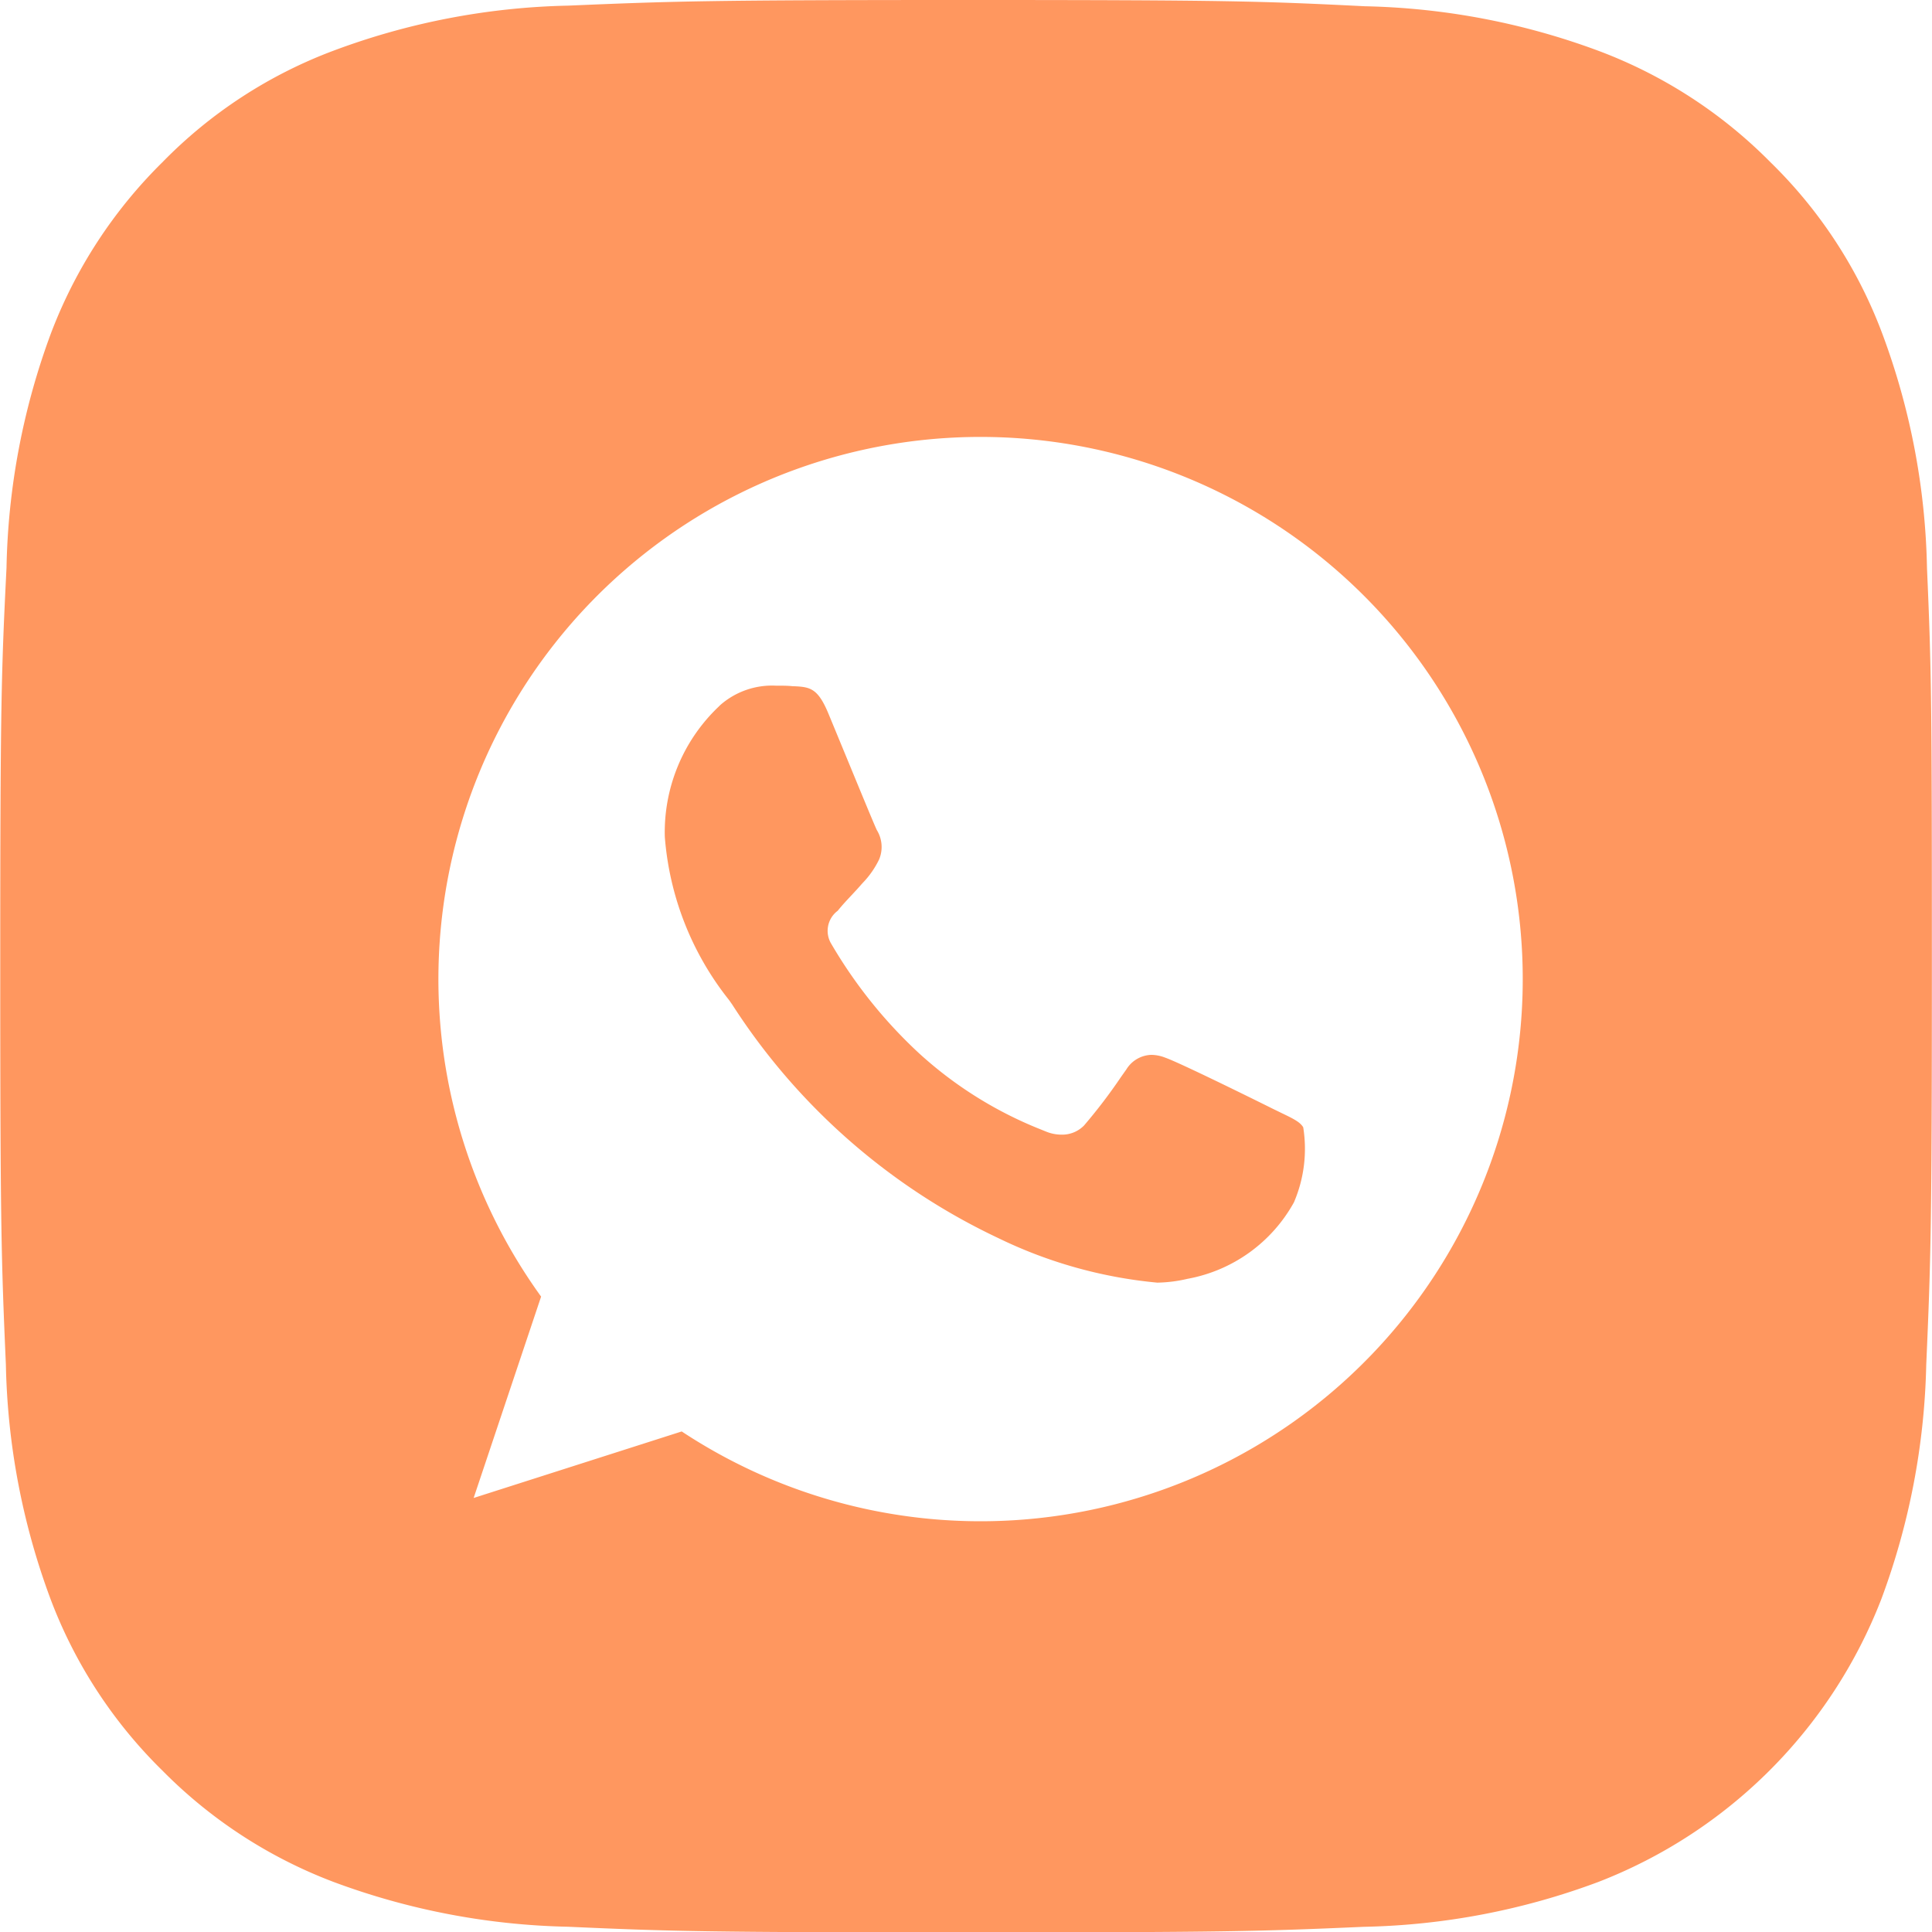 <svg xmlns="http://www.w3.org/2000/svg" width="30.874" height="30.88" viewBox="0 0 30.874 30.88">
  <g id="instagram_2_" data-name="instagram(2)" transform="translate(0.094 0.12)">
    <path id="Subtraction_27" data-name="Subtraction 27" d="M15.343,30.76c-4.173,0-4.72-.017-6.365-.09a11.4,11.4,0,0,1-3.747-.718A7.647,7.647,0,0,1,2.5,28.173,7.585,7.585,0,0,1,.714,25.434,11.355,11.355,0,0,1,0,21.687c-.073-1.666-.09-2.217-.09-6.364,0-4.179.018-4.726.1-6.37A11.373,11.373,0,0,1,.72,5.207,7.647,7.647,0,0,1,2.5,2.474,7.5,7.5,0,0,1,5.238.689,11.355,11.355,0,0,1,8.985-.03C10.649-.1,11.2-.12,15.349-.12c4.179,0,4.726.018,6.37.1a11.373,11.373,0,0,1,3.747.718A7.623,7.623,0,0,1,28.2,2.474a7.5,7.5,0,0,1,1.786,2.739A11.307,11.307,0,0,1,30.7,8.959c.072,1.641.078,2.176.078,6.365,0,4.147-.017,4.7-.09,6.364a11.42,11.42,0,0,1-.718,3.747,7.913,7.913,0,0,1-4.519,4.518,11.319,11.319,0,0,1-3.746.718C20.062,30.743,19.515,30.76,15.343,30.76ZM10.8,22.755h0A8.664,8.664,0,1,0,8.553,20.6L7.475,23.818,10.8,22.755Zm7.6-2.378h0a7.362,7.362,0,0,1-2.535-.709,10.255,10.255,0,0,1-4.254-3.729c-.026-.038-.044-.063-.053-.076l-.011-.014a4.774,4.774,0,0,1-1.017-2.595,2.767,2.767,0,0,1,.862-2.083l.023-.023a1.255,1.255,0,0,1,.885-.311c.1,0,.193,0,.274.009h.016c.262.011.384.033.55.427.067.161.165.4.269.651.22.533.467,1.134.509,1.221a.515.515,0,0,1,.037.468,1.436,1.436,0,0,1-.262.376l-.019.021c-.055.064-.11.122-.163.179-.069.074-.141.15-.213.239l-.006.007a.4.4,0,0,0-.1.531,7.614,7.614,0,0,0,1.4,1.745,6.368,6.368,0,0,0,1.949,1.219l.079.032a.656.656,0,0,0,.248.05.488.488,0,0,0,.362-.147,8.57,8.57,0,0,0,.591-.776l.085-.12a.485.485,0,0,1,.4-.232.627.627,0,0,1,.219.044c.217.075,1.318.617,1.724.819l.148.072c.172.083.286.138.335.223a2.17,2.17,0,0,1-.149,1.2,2.445,2.445,0,0,1-1.7,1.221A2.268,2.268,0,0,1,18.4,20.377Z" transform="translate(0 0)" fill="#ff975f"/>
  </g>
</svg>
